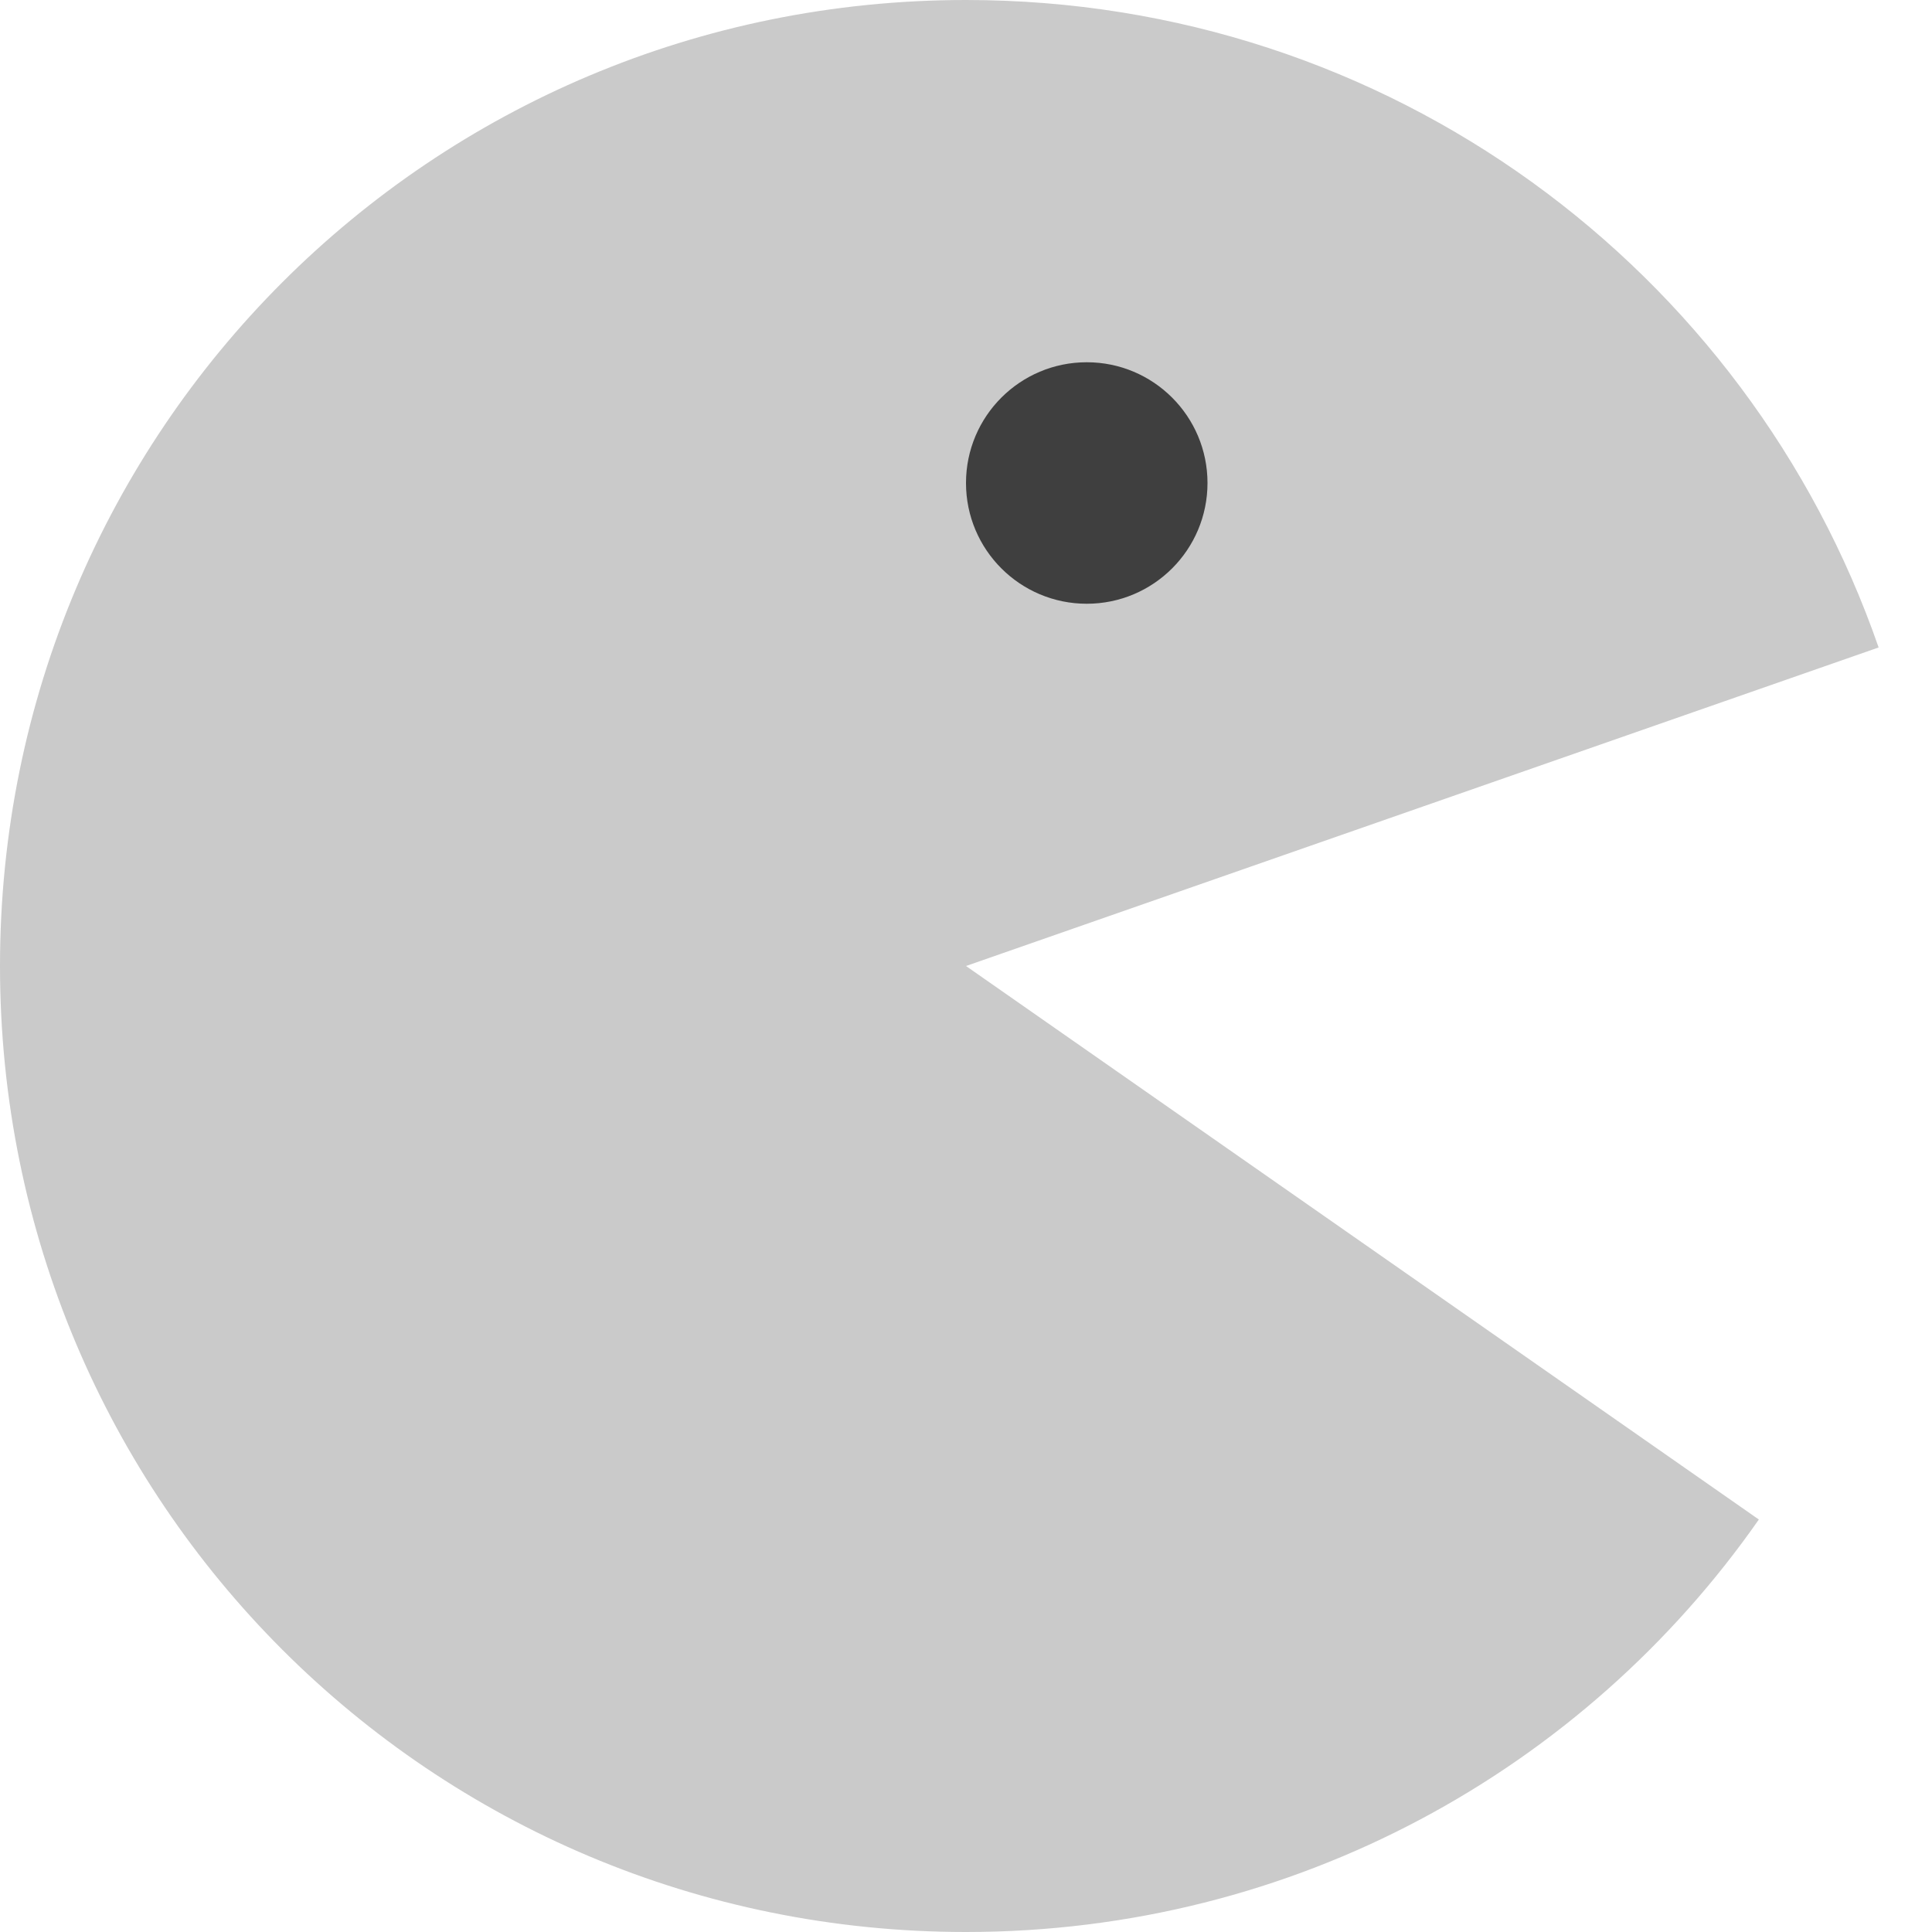 <svg xmlns="http://www.w3.org/2000/svg" width="16" height="16" version="1">
 <path fill="#cacaca" d="m8-4e-8c-4.432 0-8 3.568-8 8-4e-8 4.432 3.568 8 8 8 2.724 0 5.122-1.348 6.566-3.416l-6.566-4.584 7.558-2.638c-1.085-3.128-4.052-5.362-7.558-5.362z"/>
 <circle fill="#3f3f3f" cx="9" cy="4" r="1"/>
</svg>
